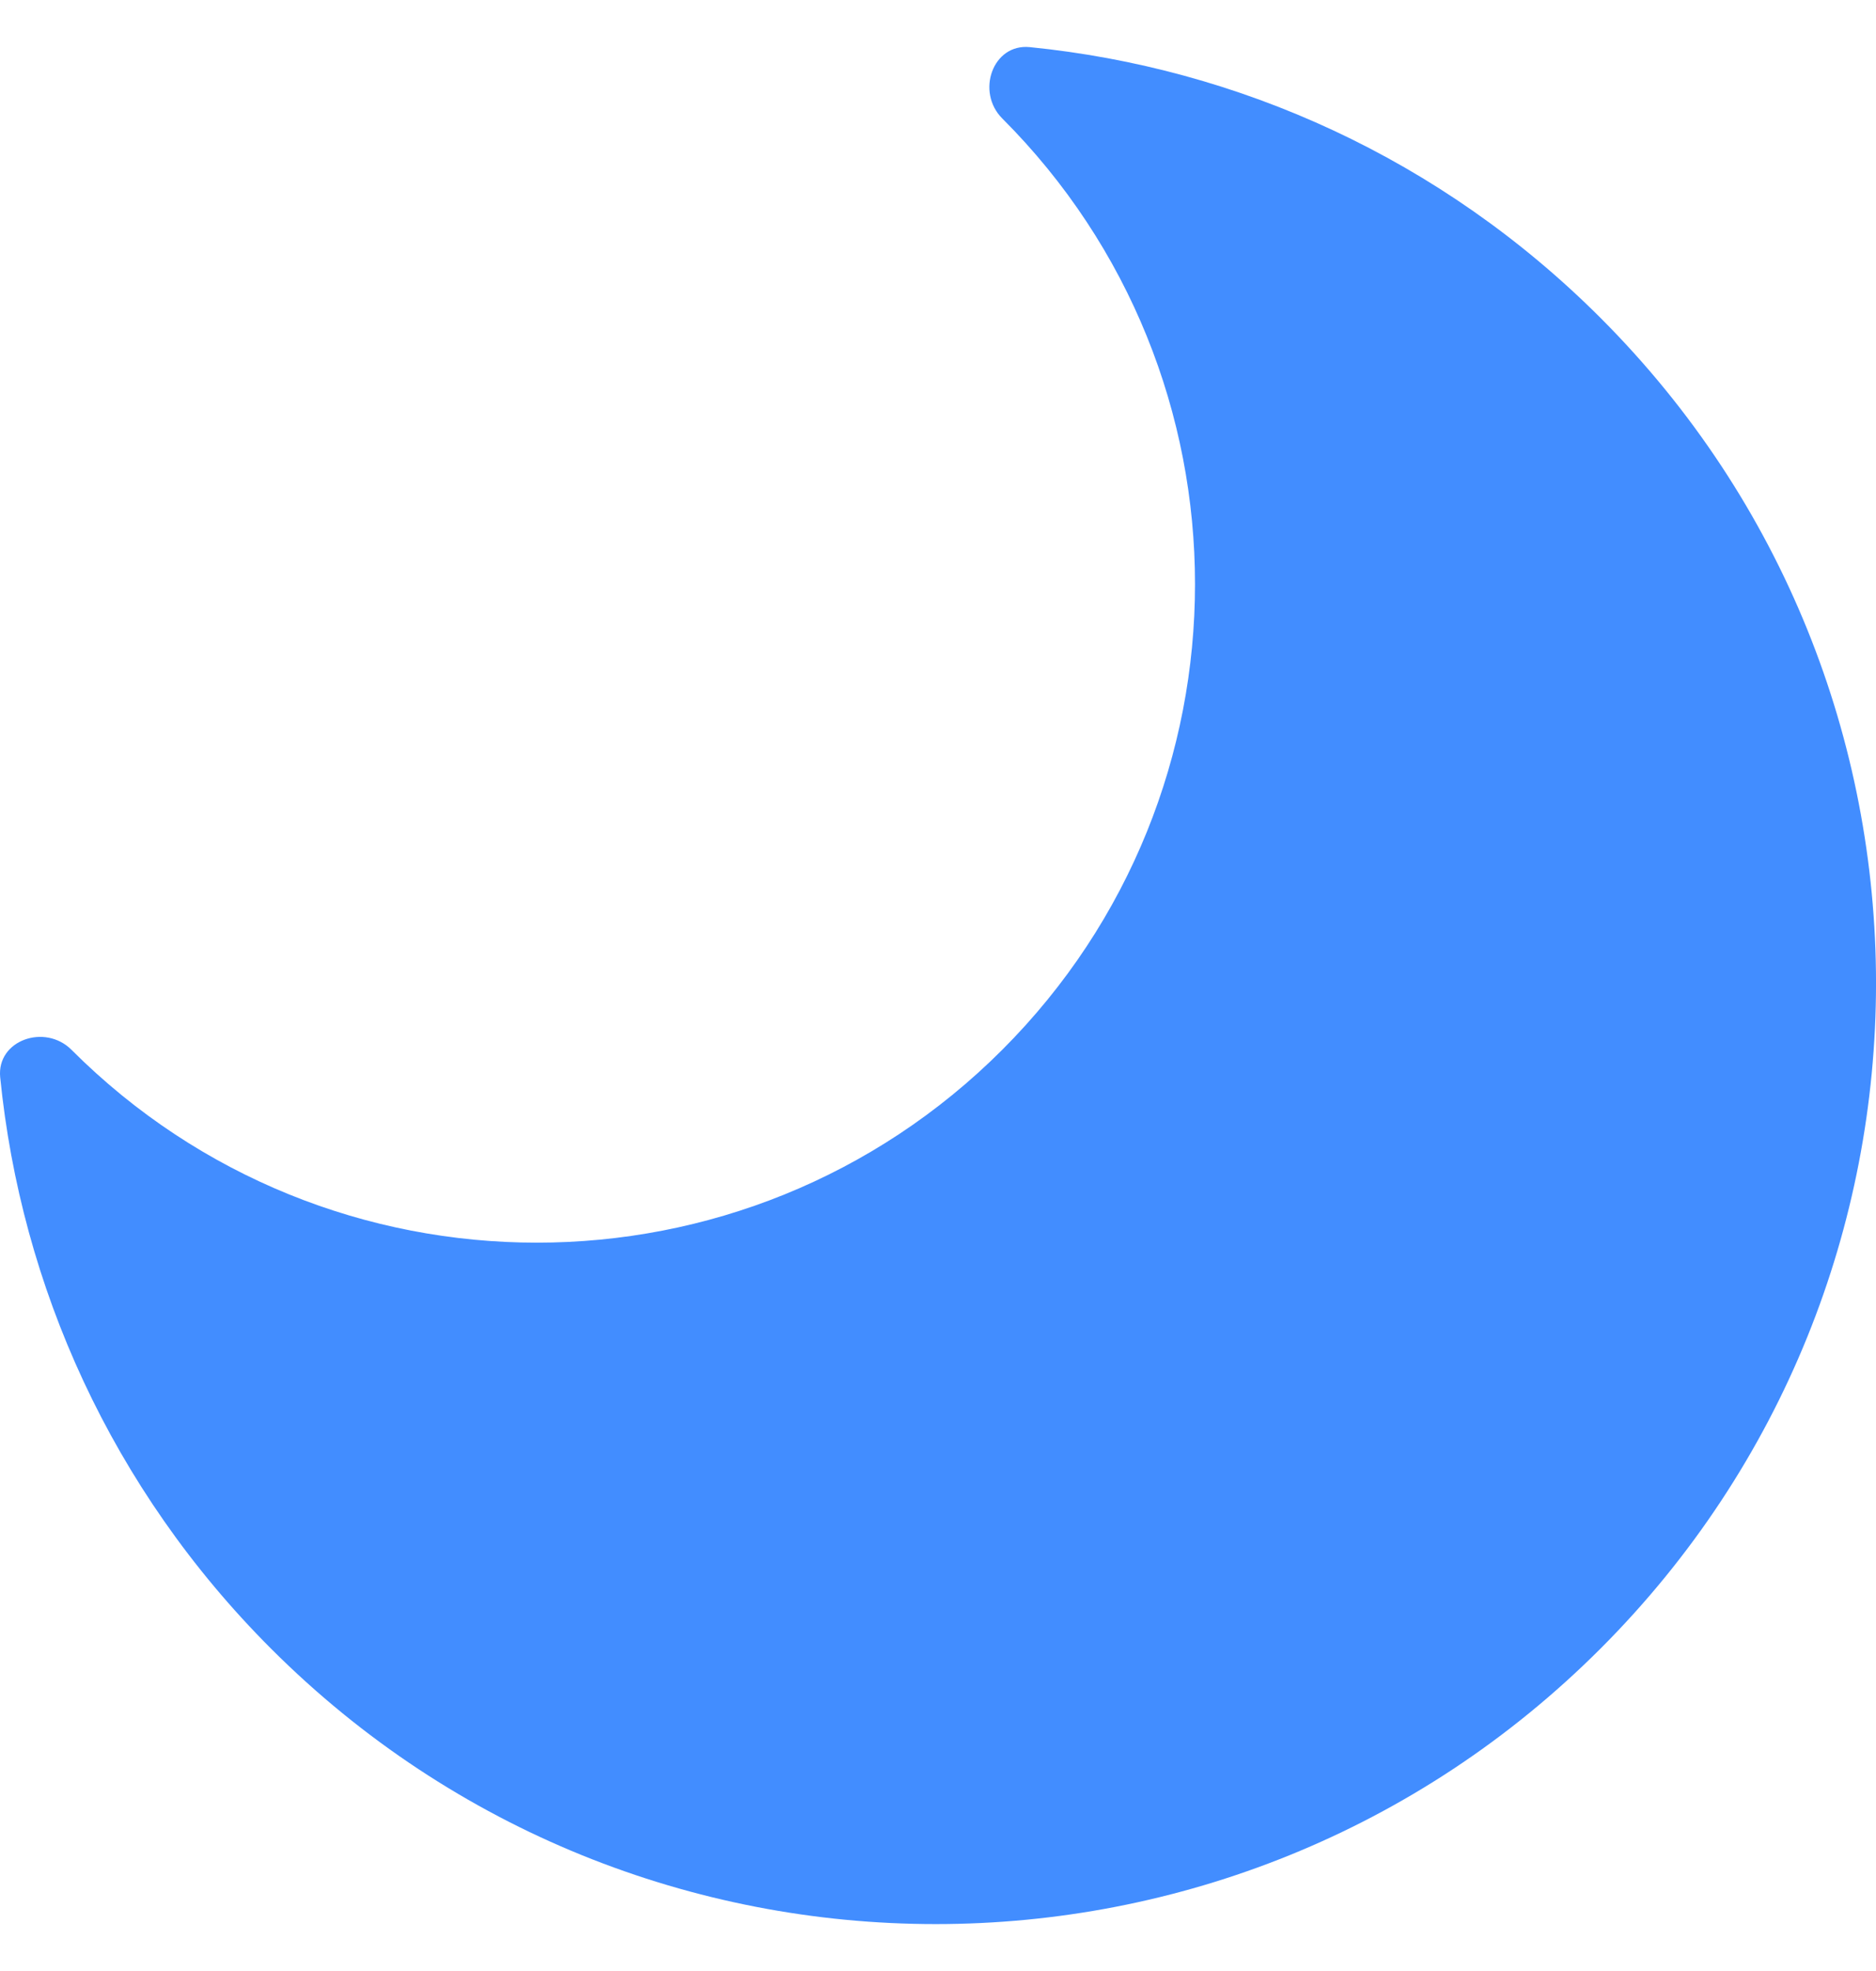 <svg width="20" height="21" viewBox="0 0 20 21" fill="none" xmlns="http://www.w3.org/2000/svg">
<path d="M10.685 11.185C13.425 8.445 13.425 4.002 10.685 1.262C10.403 0.98 10.582 0.463 10.978 0.502C13.2 0.724 15.362 1.686 17.064 3.388C20.979 7.303 20.979 13.649 17.064 17.564C13.149 21.479 6.803 21.479 2.888 17.564C1.186 15.862 0.224 13.7 0.002 11.478C-0.037 11.082 0.48 10.903 0.762 11.185C3.502 13.925 7.945 13.925 10.685 11.185Z" fill="#428DFF"/>
</svg>
